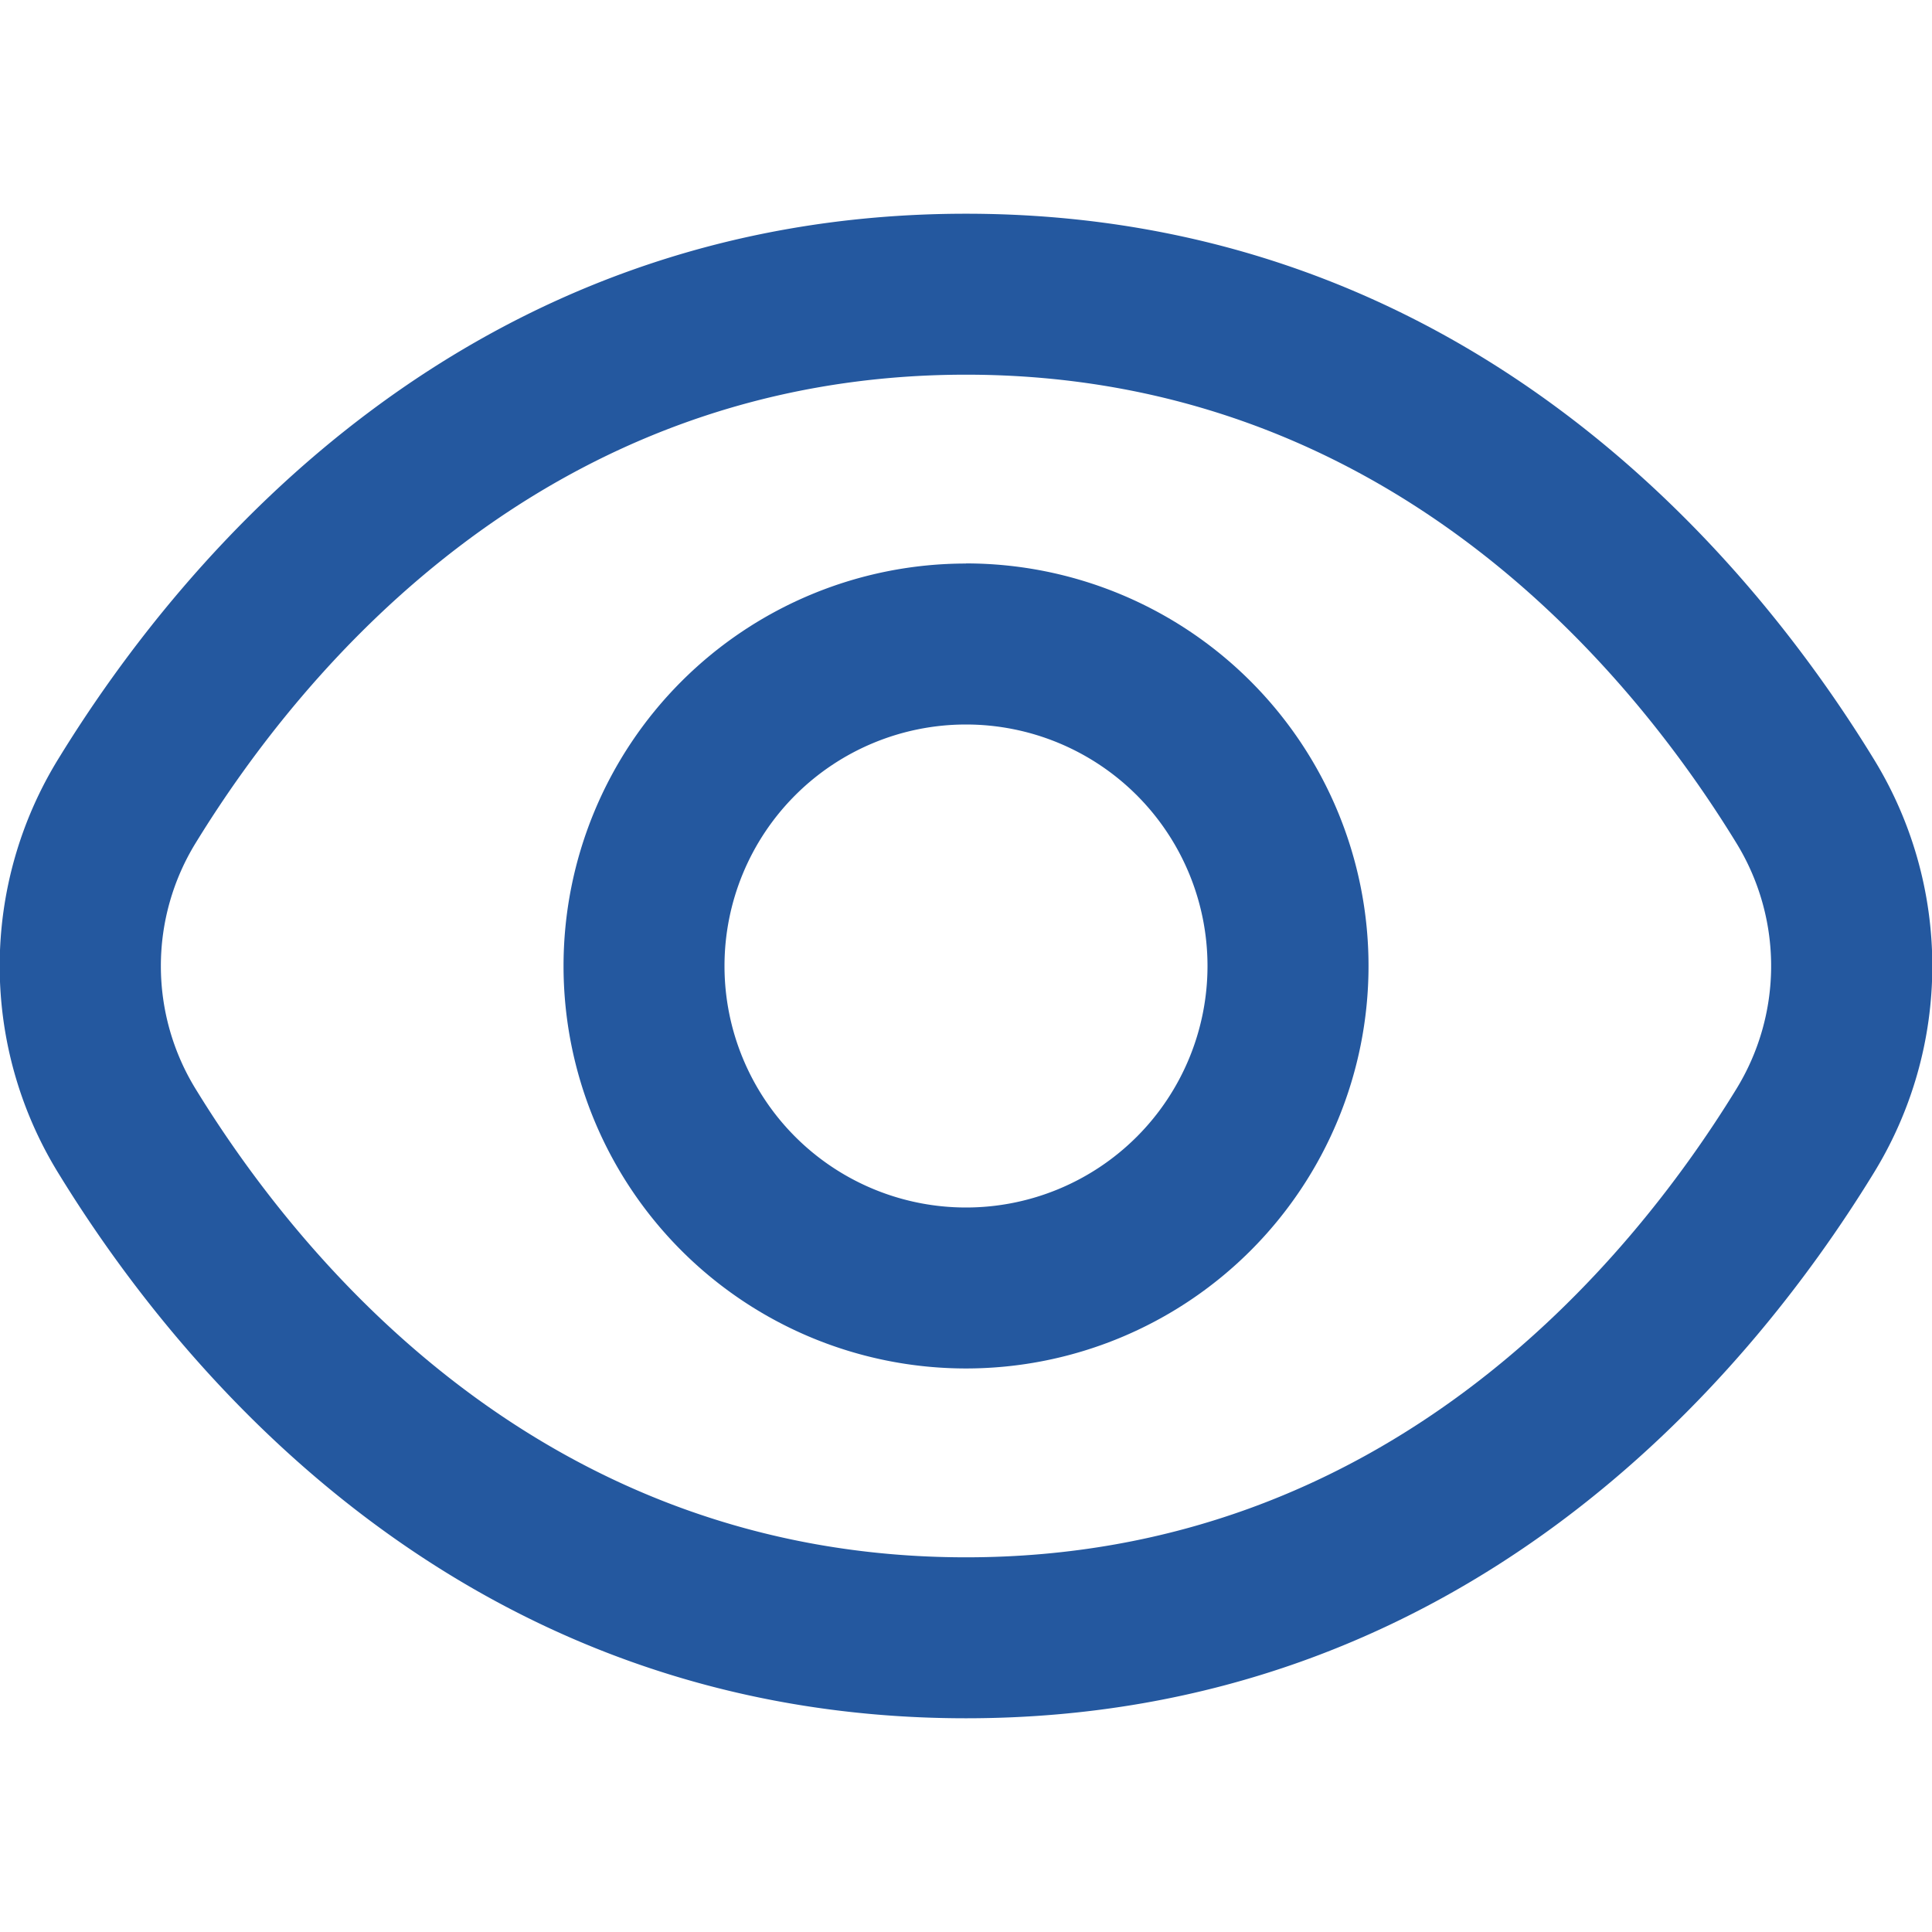 <svg width="16" height="16" fill="none" xmlns="http://www.w3.org/2000/svg"><g clip-path="url(#clip0_7_2218)" fill="#24589F"><path d="M15.514 6.28C14.48 4.594 12.128 1.77 8 1.77S1.52 4.595.486 6.28a3.272 3.272 0 000 3.44C1.52 11.406 3.872 14.23 8 14.23s6.48-2.825 7.514-4.51a3.272 3.272 0 000-3.44zm-1.137 2.743C13.49 10.467 11.48 12.897 8 12.897s-5.49-2.43-6.377-3.874a1.945 1.945 0 010-2.046C2.51 5.533 4.52 3.103 8 3.103s5.49 2.428 6.377 3.874a1.945 1.945 0 010 2.046z"/><path d="M8 4.667a3.333 3.333 0 100 6.666 3.333 3.333 0 000-6.667zM8 10a2 2 0 110-4 2 2 0 010 4z"/></g><defs><clipPath id="clip0_7_2218"><path fill="#fff" d="M0 0h16v16H0z"/></clipPath></defs></svg>